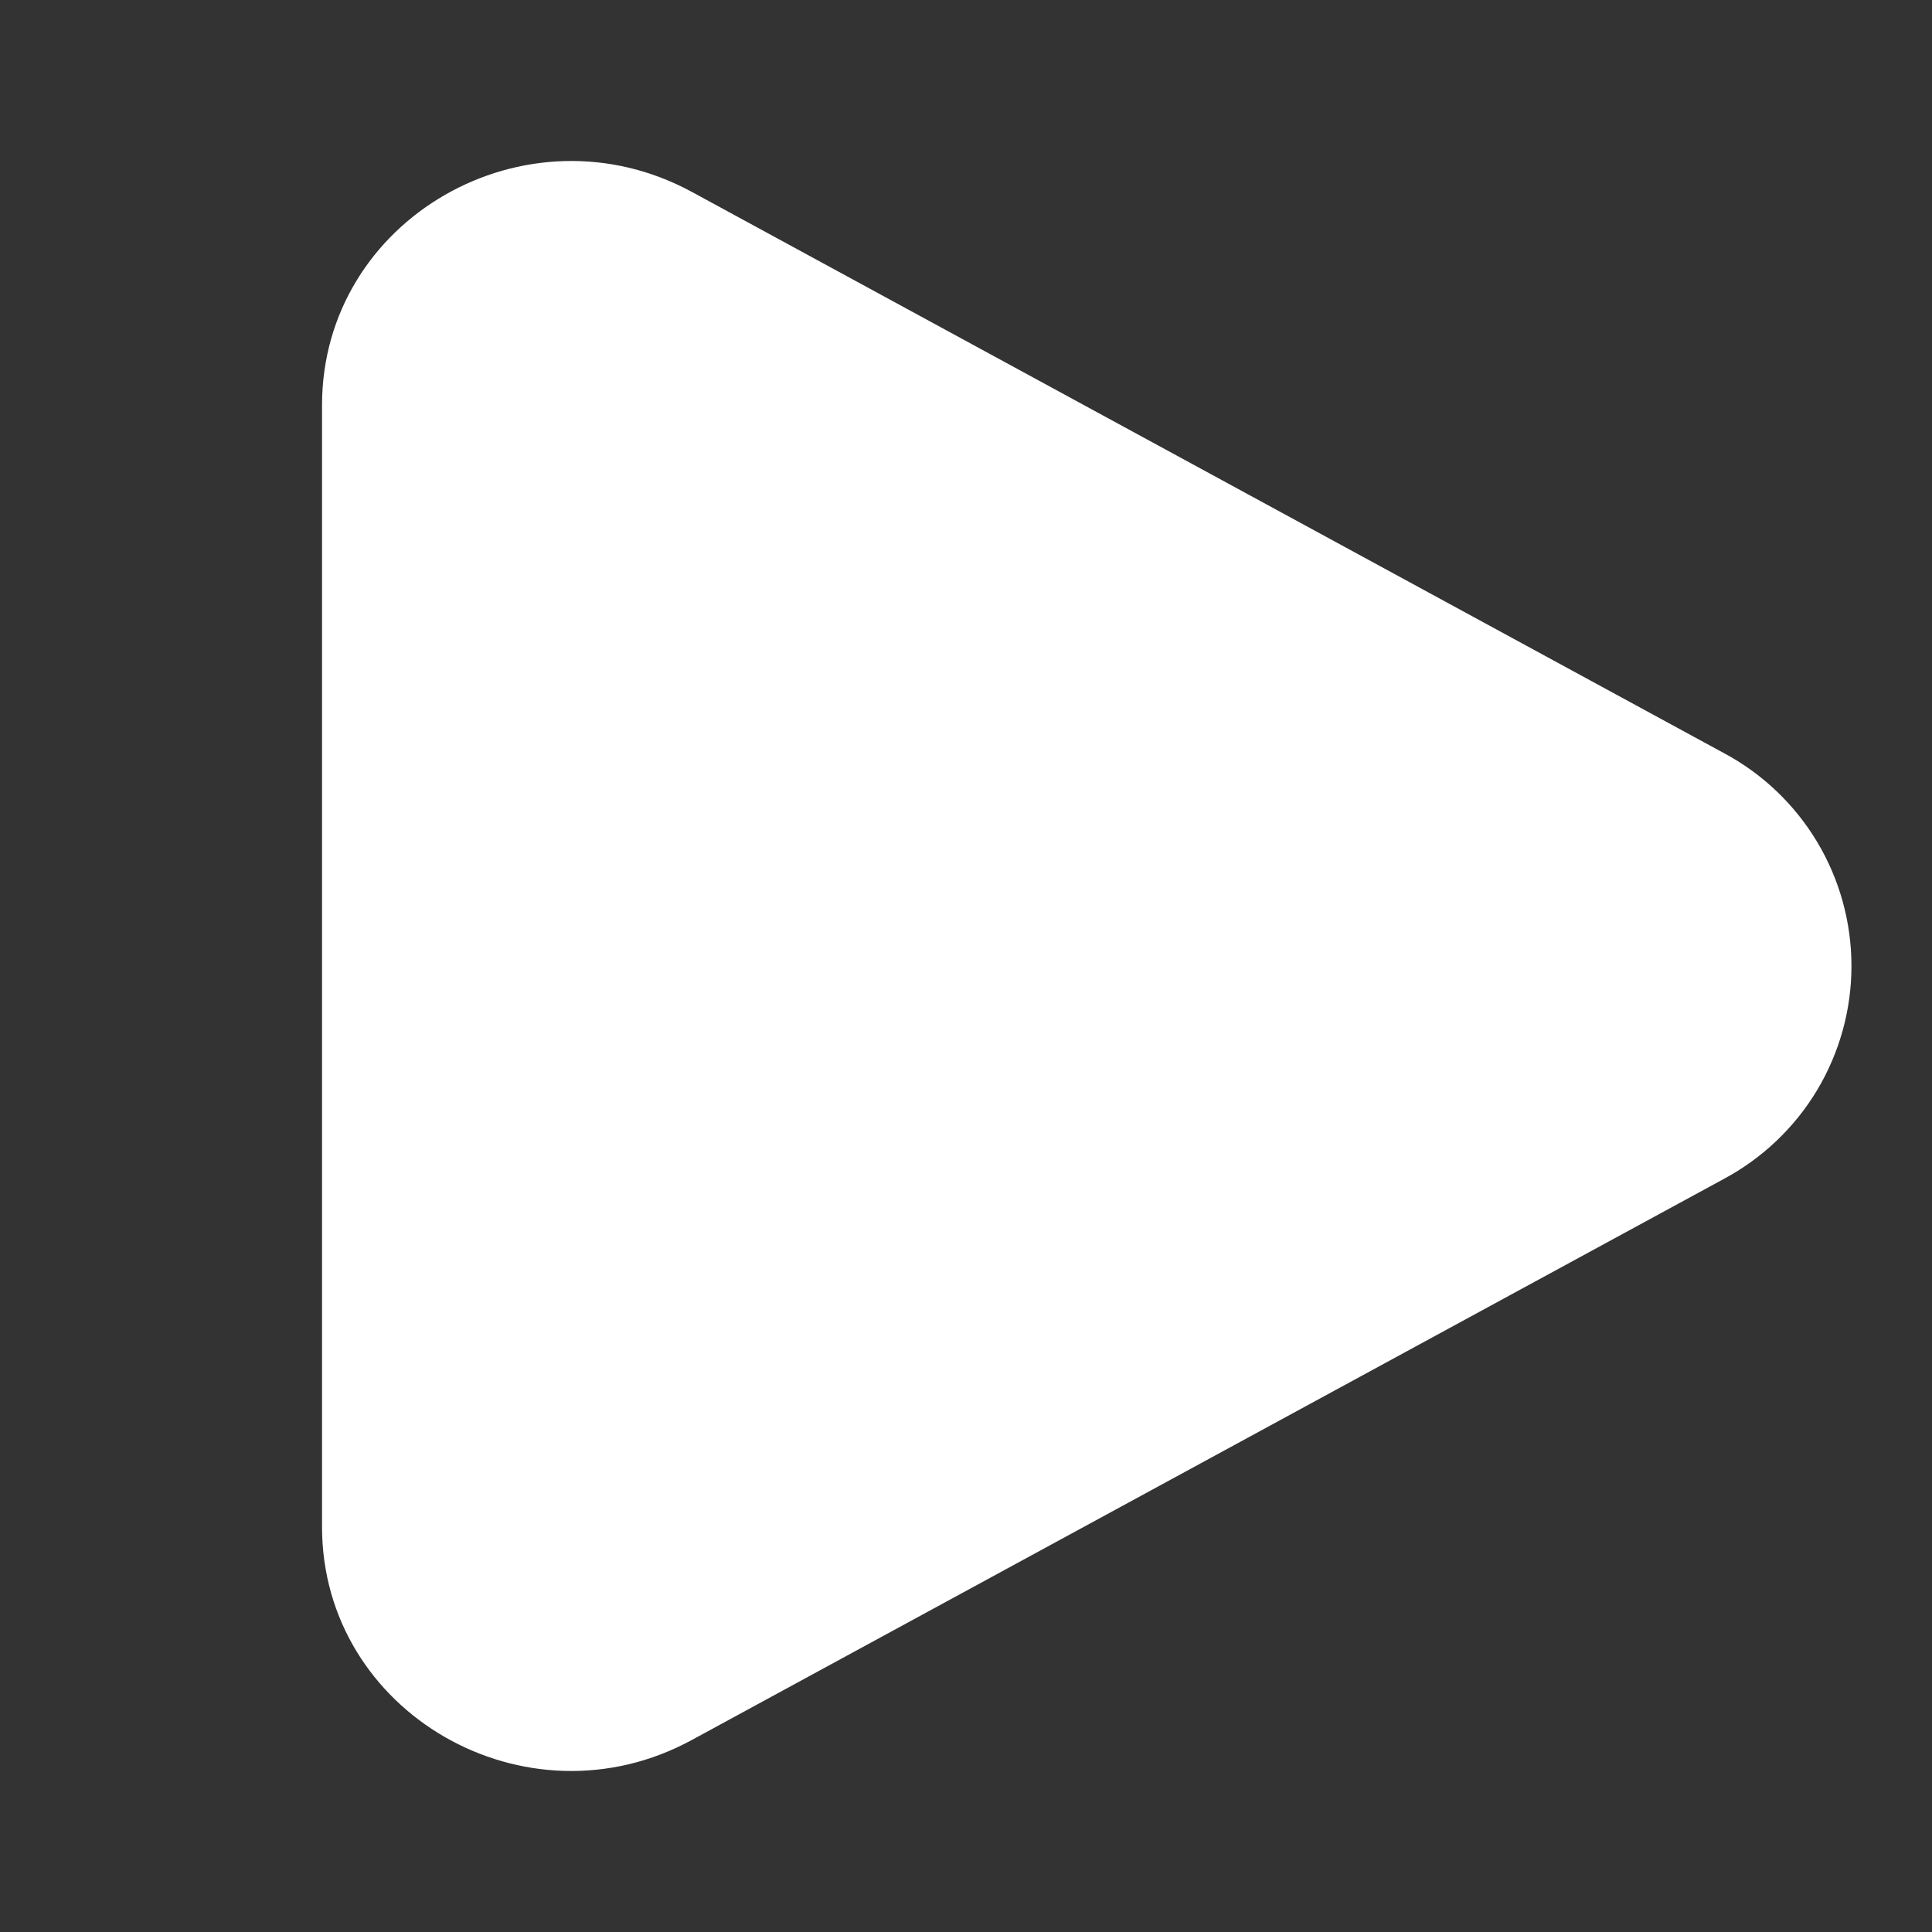 <svg width="16" height="16" viewBox="0 0 16 16" fill="none" xmlns="http://www.w3.org/2000/svg">
<rect x="0" y="0" width="16" height="16" fill="#333333" stroke="none"/>
<path d="M14.273 6.235C14.593 6.405 14.861 6.66 15.048 6.971C15.234 7.281 15.333 7.637 15.333 8C15.333 8.363 15.234 8.718 15.048 9.029C14.861 9.34 14.593 9.594 14.273 9.765L5.731 14.409C4.356 15.158 2.667 14.184 2.667 12.645V3.355C2.667 1.815 4.356 0.843 5.731 1.59L14.273 6.235Z" fill="white"/>
</svg>
